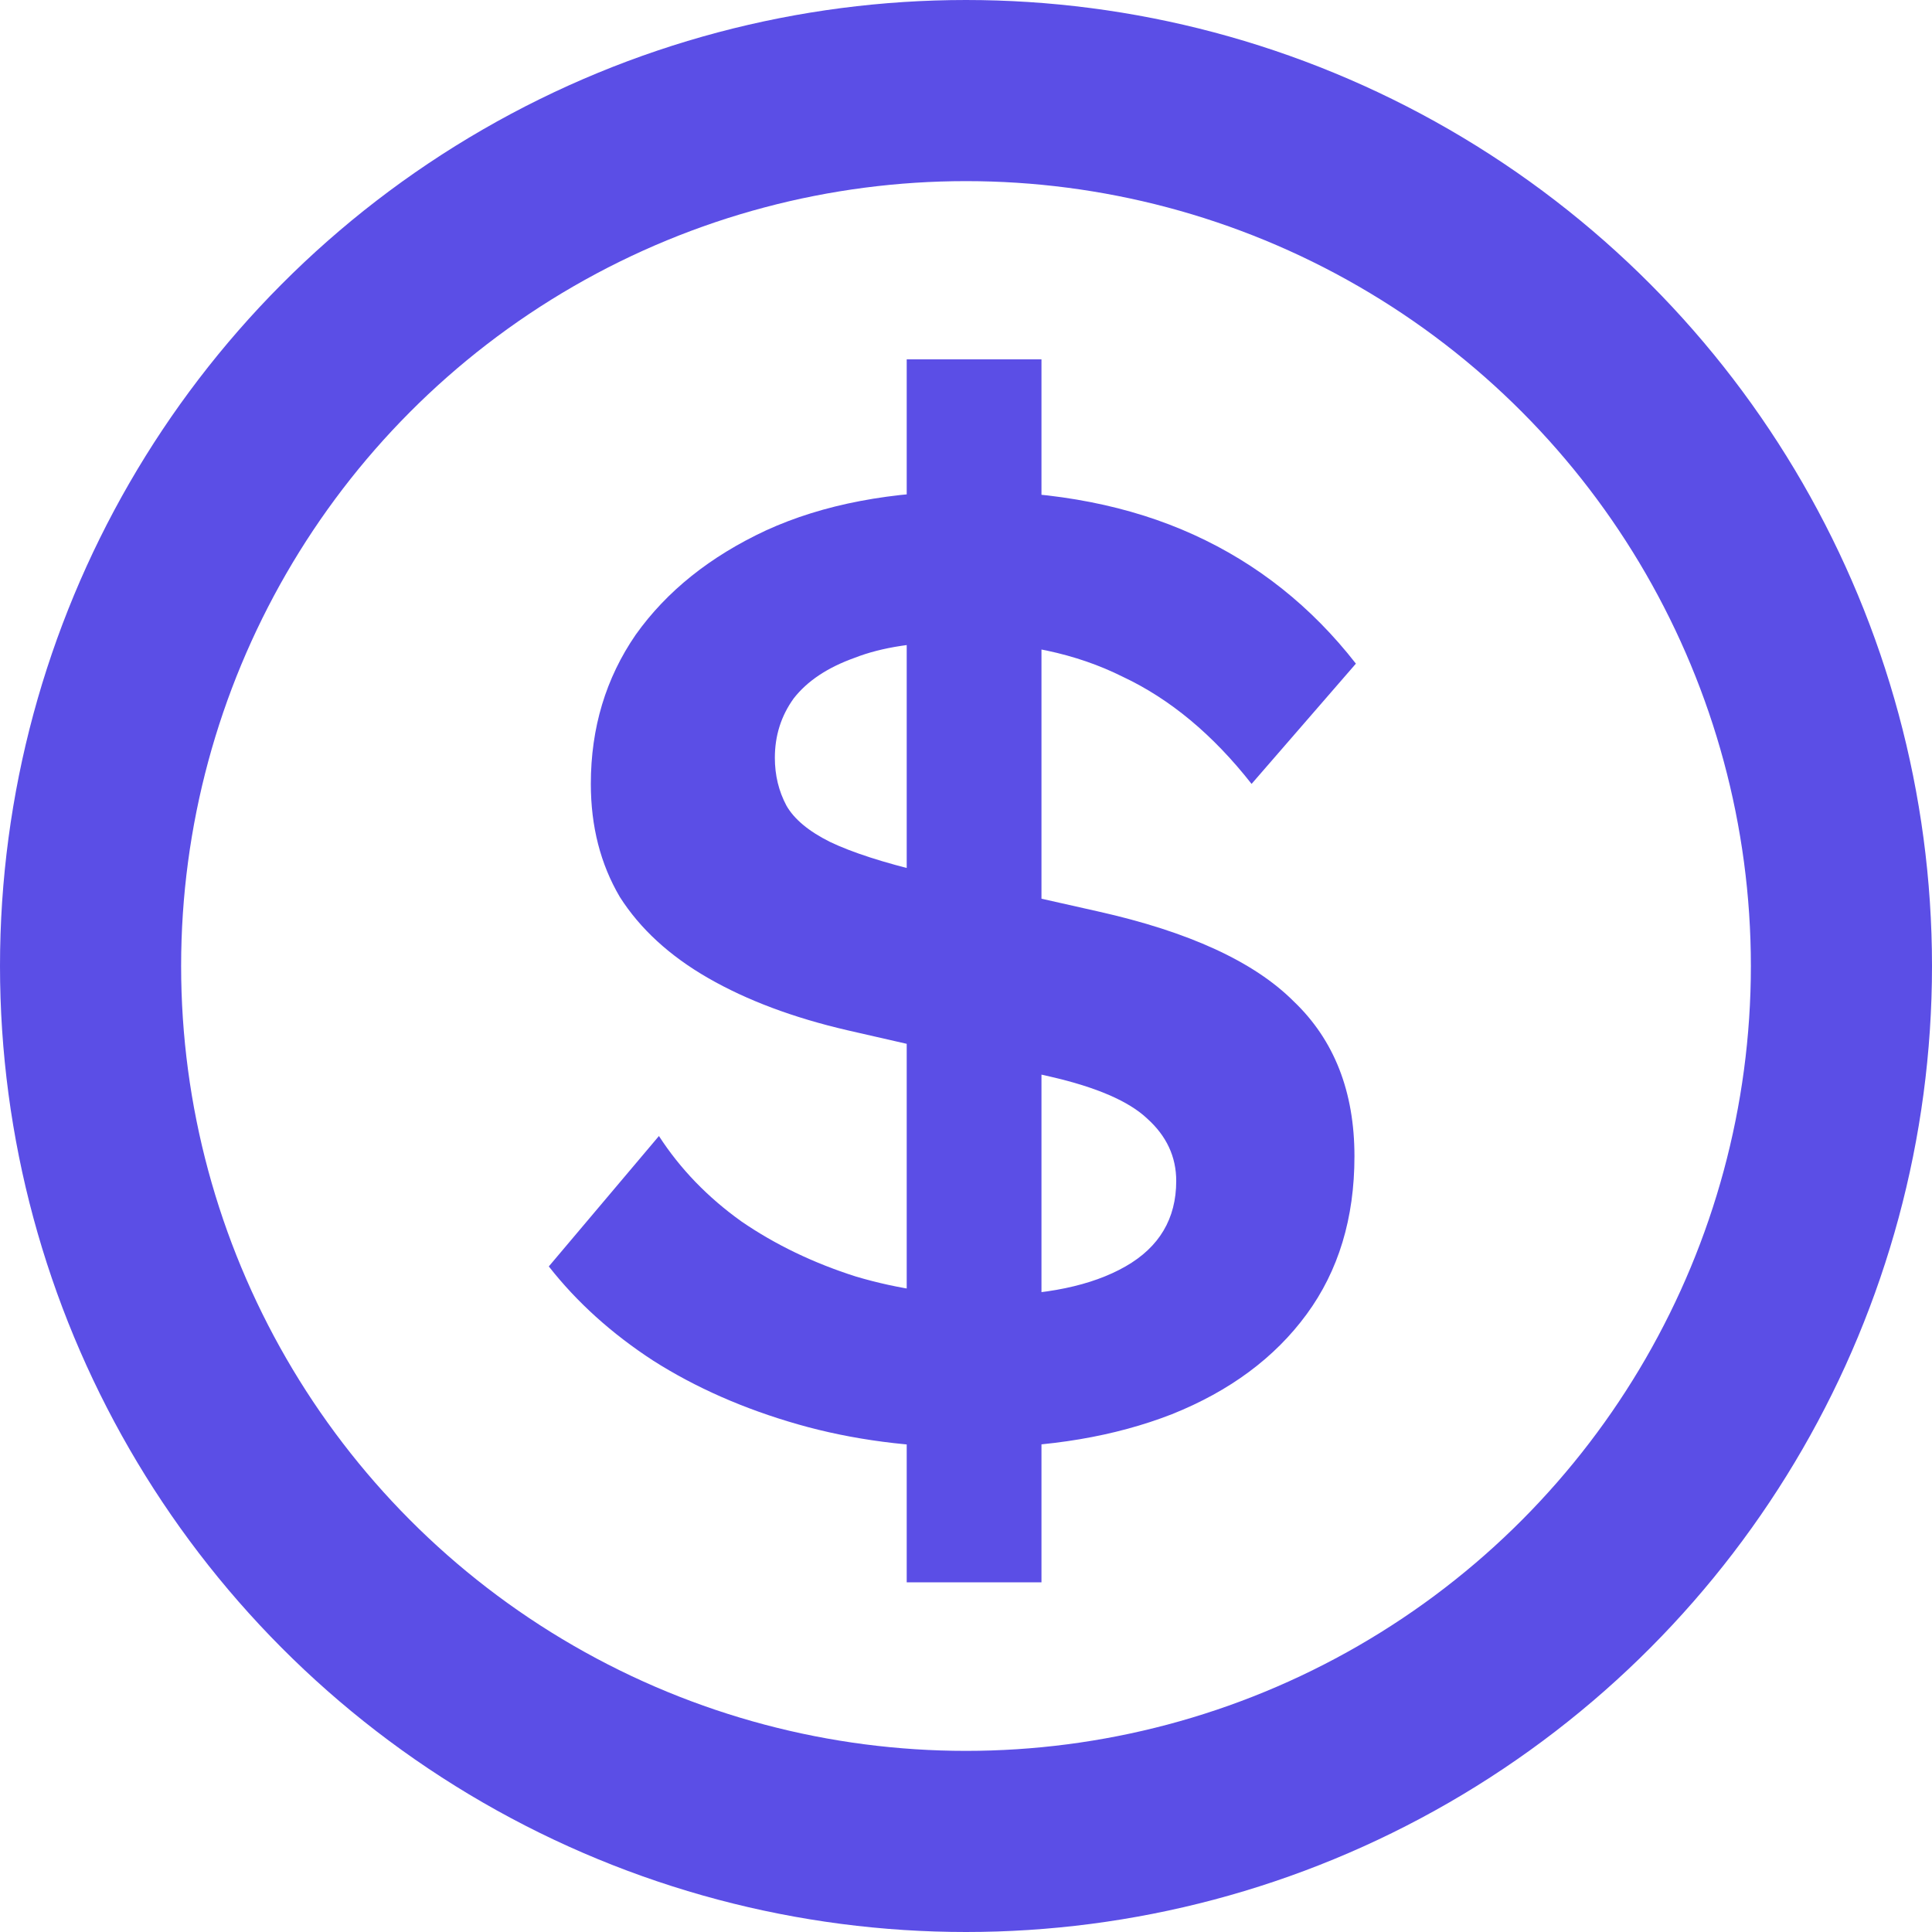 <svg width="16" height="16" viewBox="0 0 16 16" fill="none" xmlns="http://www.w3.org/2000/svg">
<circle cx="8" cy="8" r="7.25" stroke="#5B4EE6" stroke-width="1.5"/>
<path d="M8.073 11.988C7.545 11.988 7.057 11.924 6.609 11.796C6.161 11.668 5.761 11.492 5.409 11.268C5.065 11.044 4.777 10.784 4.545 10.488L5.457 9.408C5.633 9.68 5.861 9.916 6.141 10.116C6.421 10.308 6.737 10.46 7.089 10.572C7.441 10.676 7.801 10.728 8.169 10.728C8.657 10.728 9.041 10.648 9.321 10.488C9.601 10.328 9.741 10.092 9.741 9.78C9.741 9.58 9.661 9.408 9.501 9.264C9.349 9.12 9.081 9.004 8.697 8.916L7.017 8.532C6.569 8.428 6.185 8.284 5.865 8.1C5.545 7.916 5.301 7.692 5.133 7.428C4.973 7.156 4.893 6.844 4.893 6.492C4.893 6.028 5.017 5.616 5.265 5.256C5.521 4.896 5.881 4.608 6.345 4.392C6.817 4.176 7.385 4.068 8.049 4.068C8.745 4.068 9.357 4.188 9.885 4.428C10.413 4.668 10.861 5.024 11.229 5.496L10.365 6.492C10.045 6.084 9.689 5.788 9.297 5.604C8.913 5.412 8.461 5.316 7.941 5.316C7.589 5.316 7.301 5.36 7.077 5.448C6.853 5.528 6.685 5.64 6.573 5.784C6.469 5.928 6.417 6.092 6.417 6.276C6.417 6.42 6.449 6.552 6.513 6.672C6.577 6.784 6.697 6.884 6.873 6.972C7.057 7.06 7.317 7.144 7.653 7.224L9.093 7.548C9.845 7.716 10.385 7.964 10.713 8.292C11.049 8.612 11.217 9.04 11.217 9.576C11.217 10.088 11.085 10.524 10.821 10.884C10.557 11.244 10.185 11.52 9.705 11.712C9.233 11.896 8.689 11.988 8.073 11.988ZM7.509 13.104V2.976H8.625V13.104H7.509Z" fill="#5B4EE6"/>
</svg>
